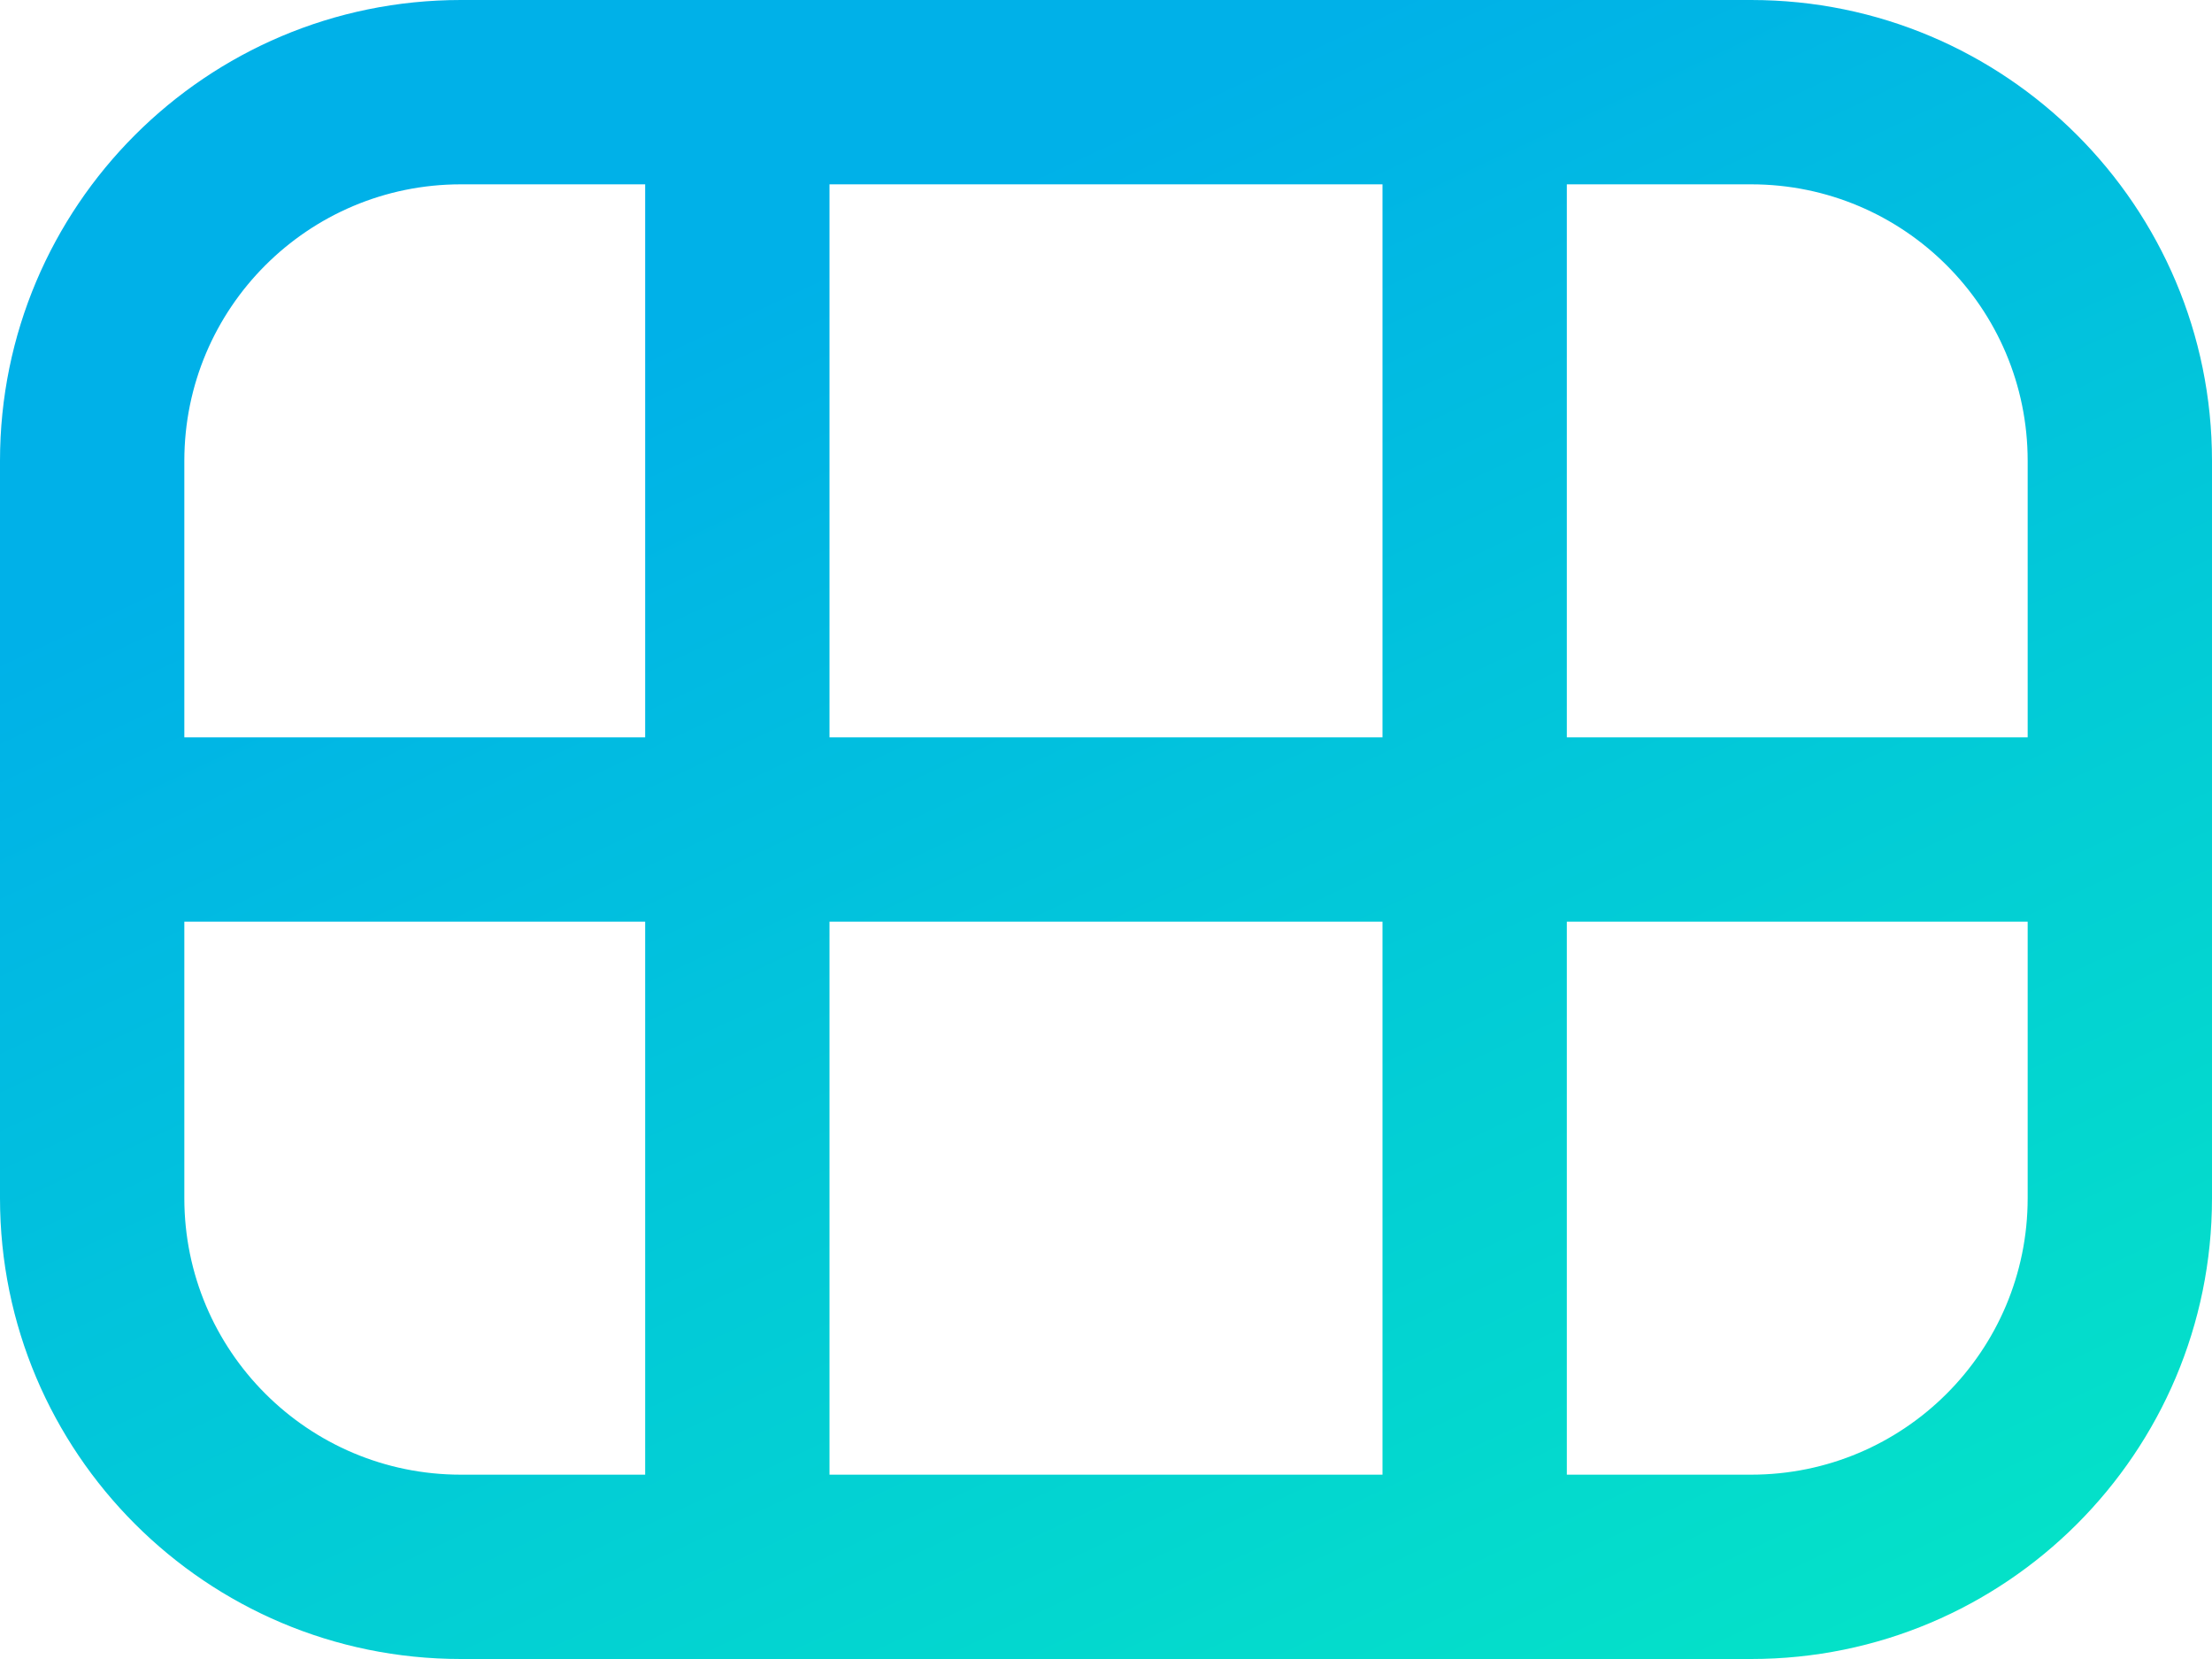 <svg width="24" height="18" viewBox="0 0 24 18" fill="none" xmlns="http://www.w3.org/2000/svg">
<path fill-rule="evenodd" clip-rule="evenodd" d="M5 0C2.239 0 0 2.239 0 5V13C0 15.761 2.239 18 5 18H7H9H15H17H19C21.761 18 24 15.761 24 13V5C24 2.239 21.761 0 19 0H17H15H9H7H5ZM15 2H9V8H15V2ZM15 10H9V16H15V10ZM17 16V10H22V13C22 14.657 20.657 16 19 16H17ZM17 8V2H19C20.657 2 22 3.343 22 5V8H17ZM7 16V10H2V13C2 14.657 3.343 16 5 16H7ZM7 8V2H5C3.343 2 2 3.343 2 5V8H7Z" fill="url(#paint0_linear)"/>
<defs>
<linearGradient id="paint0_linear" x1="10.167" y1="2.25" x2="19.222" y2="21.535" gradientUnits="userSpaceOnUse">
<stop stop-color="#00B1E8"/>
<stop offset="1" stop-color="#05E9C3"/>
</linearGradient>
</defs>
</svg>
